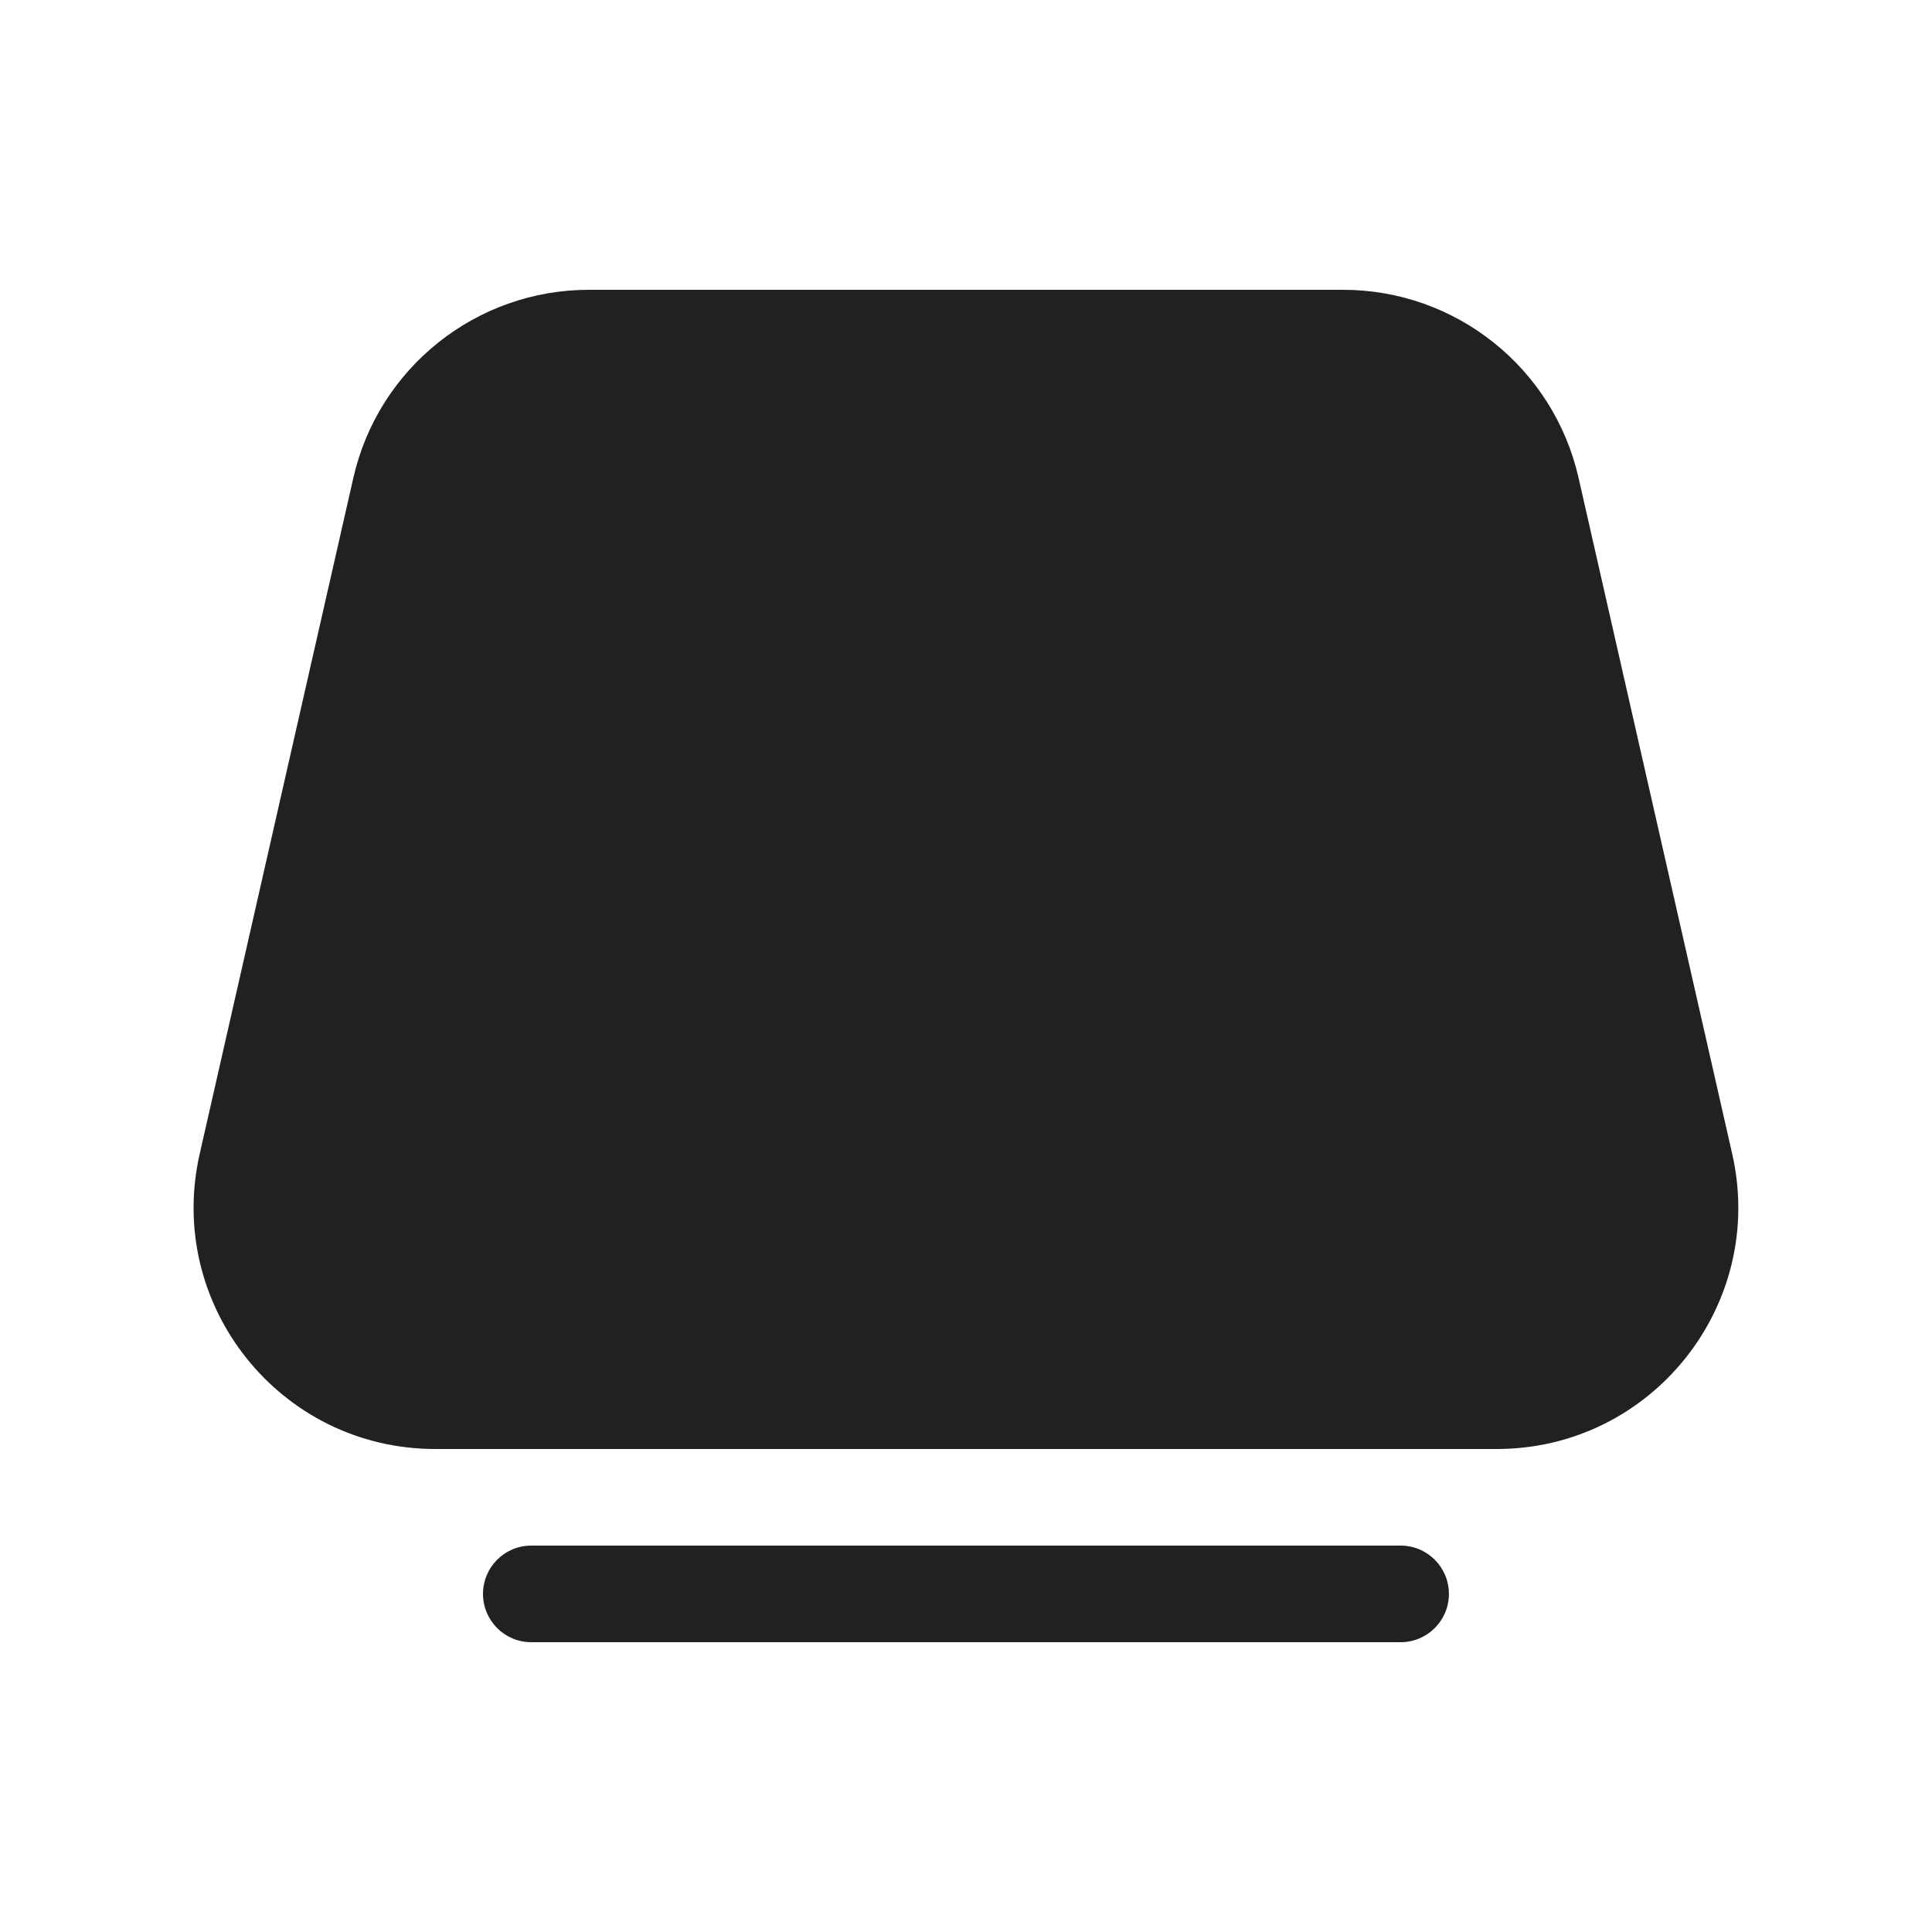 <svg width="20" height="20" viewBox="0 0 20 20" fill="none" xmlns="http://www.w3.org/2000/svg">
<path d="M3.658 4.946C3.917 3.808 4.929 3 6.096 3H13.903C15.07 3 16.082 3.808 16.341 4.946L17.932 11.946C18.287 13.51 17.098 15 15.494 15H4.505C2.901 15 1.712 13.51 2.067 11.946L3.658 4.946ZM5.5 16C5.223 16 5 16.224 5 16.5C5 16.776 5.223 17 5.5 17H14.499C14.776 17 14.999 16.776 14.999 16.5C14.999 16.224 14.776 16 14.499 16H5.5Z" fill="#212121"/>
</svg>
